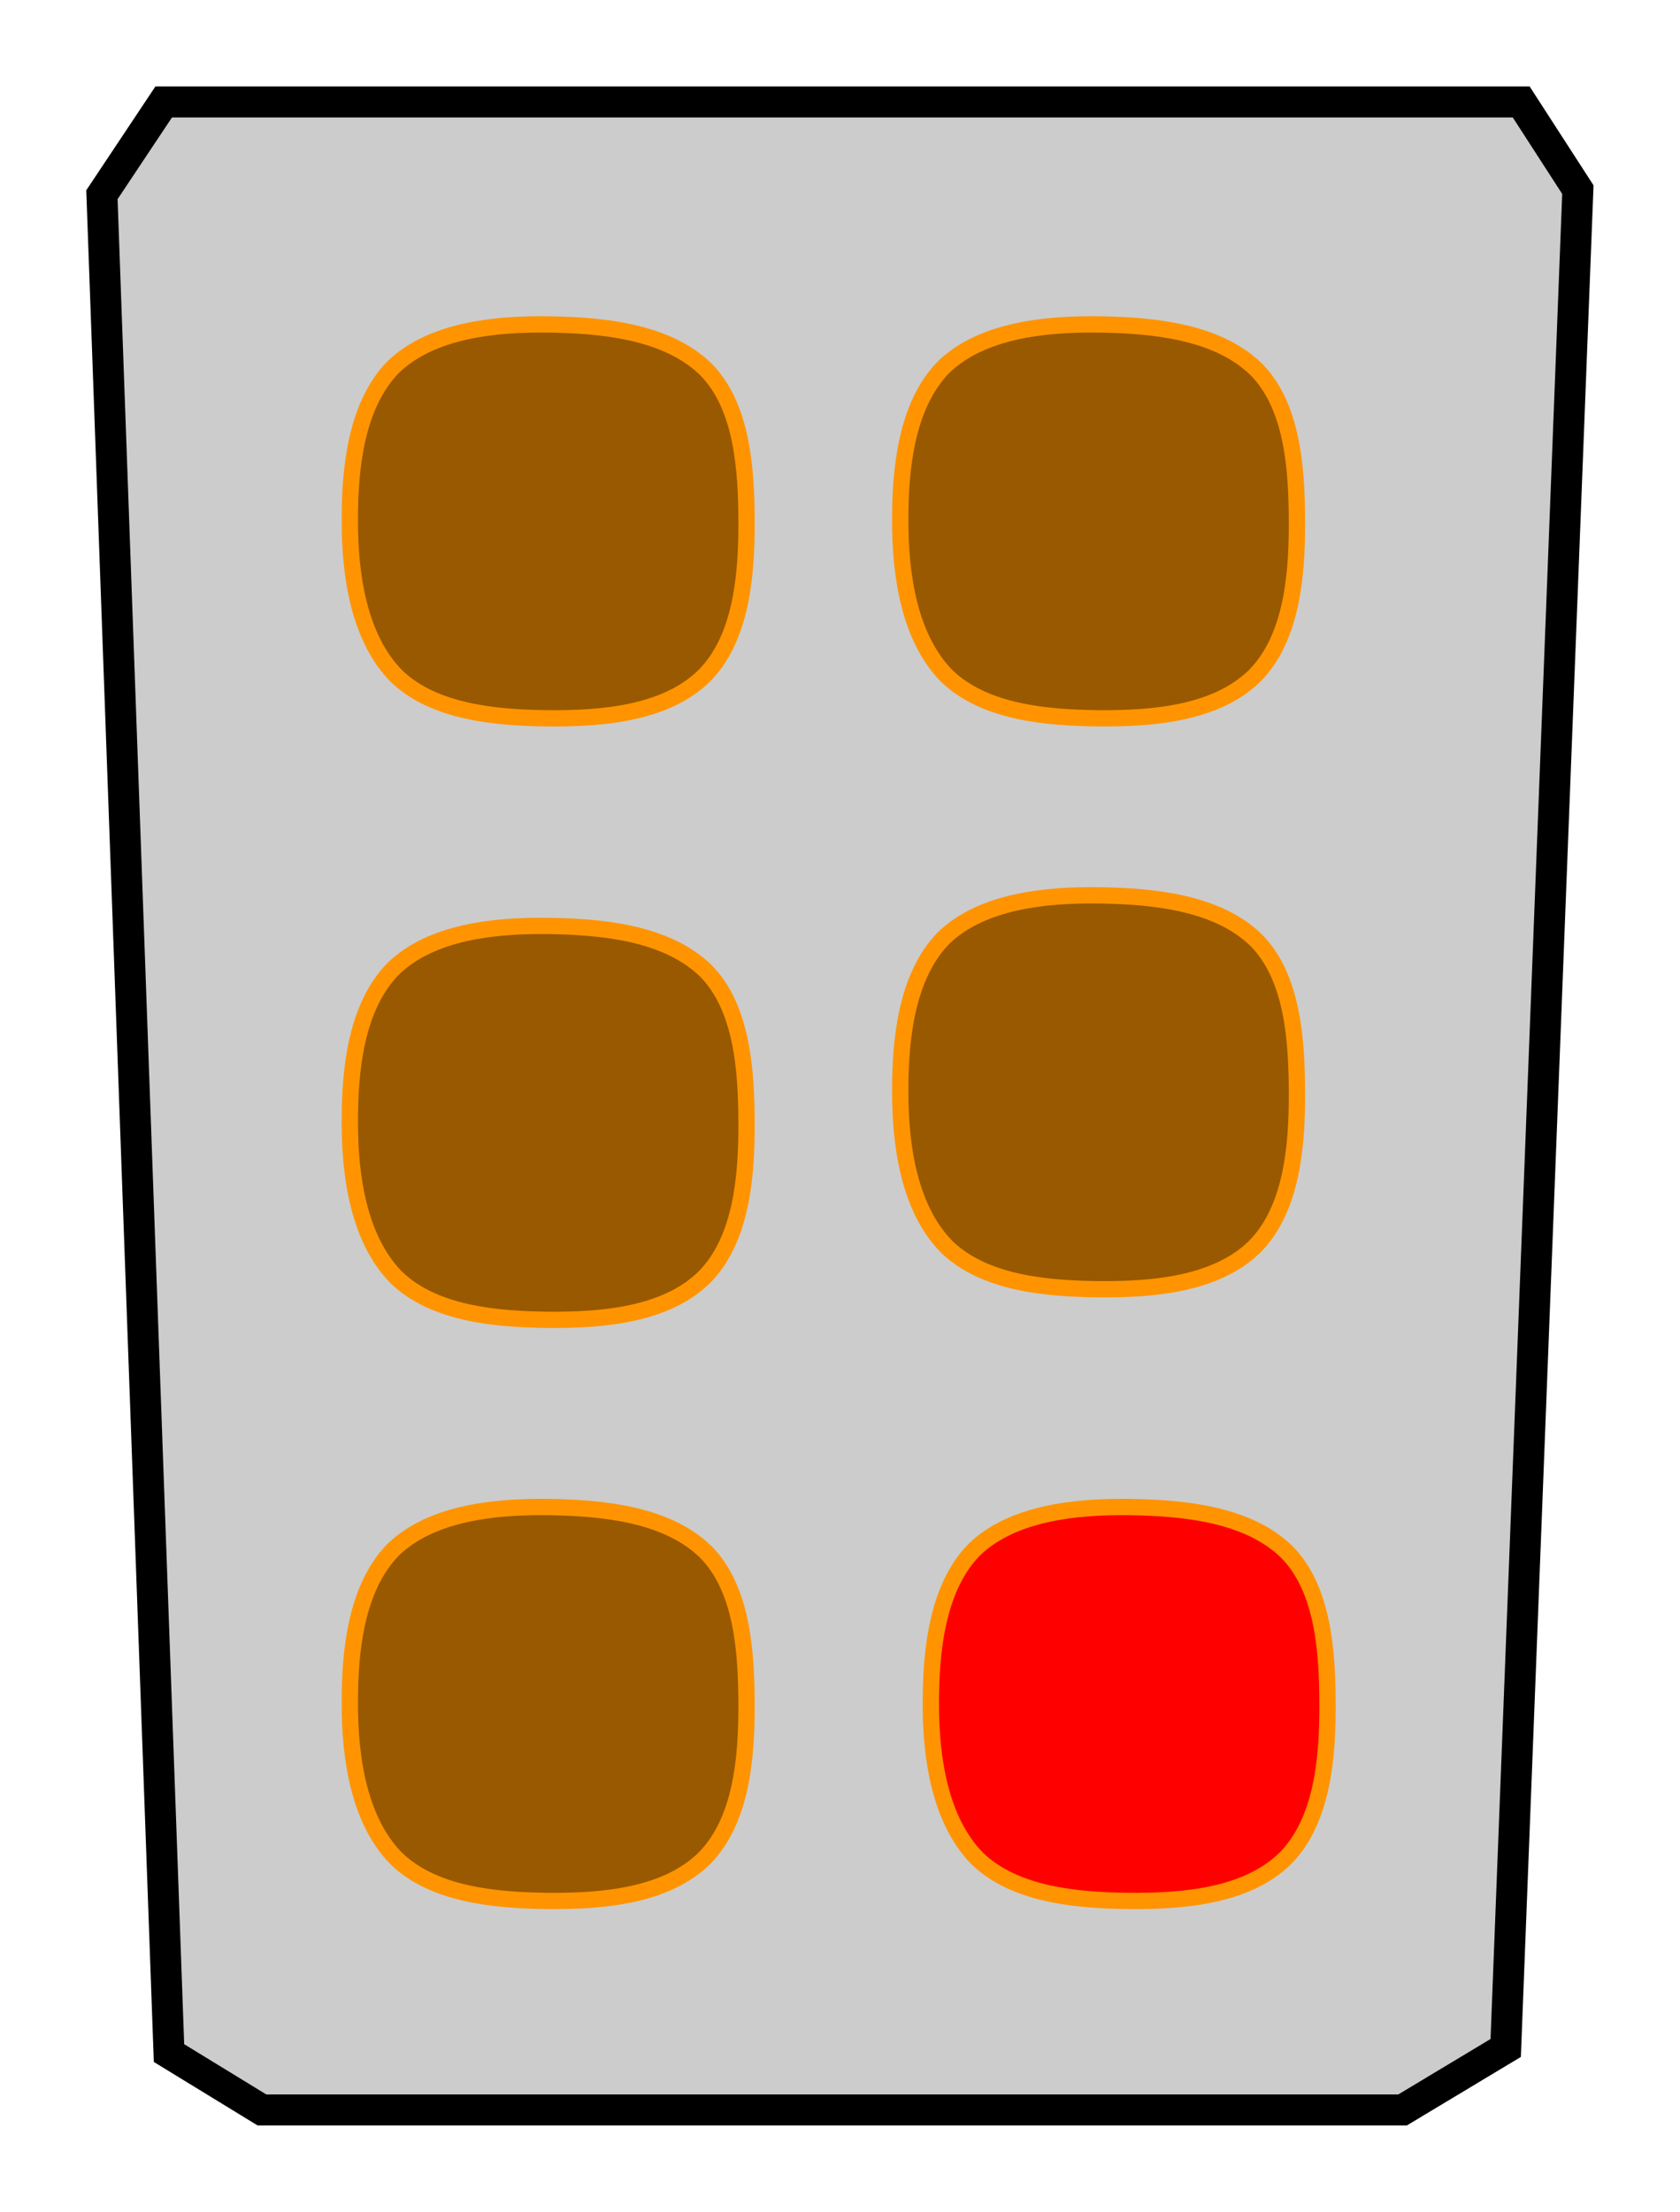 <svg xmlns="http://www.w3.org/2000/svg" xmlns:xlink="http://www.w3.org/1999/xlink" version="1.1" width="8.241" height="10.848" viewBox="0.38 -0.02 8.241 10.848">
  <!-- Exported by Scratch - http://scratch.mit.edu/ -->
  <path id="ID0.26244490034878254" fill="#CCCCCC" stroke="#000000" stroke-width="0.152" d="M 0.88 0.935 L 1.183 0.48 L 7.842 0.48 L 8.12 0.91 L 7.766 10.024 L 7.26 10.328 L 1.665 10.328 L 1.209 10.049 L 0.88 0.935 Z "/>
  <path id="ID0.7293737544678152" fill="#995900" stroke="#FF9400" stroke-width="0.08" d="M 3.069 1.571 C 3.333 1.575 3.65 1.604 3.842 1.791 C 4.022 1.973 4.041 2.282 4.042 2.537 C 4.043 2.799 4.018 3.11 3.834 3.295 C 3.645 3.48 3.333 3.505 3.069 3.503 C 2.814 3.5 2.509 3.474 2.324 3.295 C 2.14 3.108 2.096 2.8 2.096 2.537 C 2.095 2.279 2.126 1.967 2.309 1.78 C 2.497 1.599 2.807 1.568 3.069 1.571 Z "/>
  <path id="ID0.7293737544678152" fill="#995900" stroke="#FF9400" stroke-width="0.08" d="M 5.769 1.571 C 6.033 1.575 6.35 1.604 6.542 1.791 C 6.722 1.973 6.741 2.282 6.742 2.537 C 6.743 2.799 6.718 3.11 6.534 3.295 C 6.345 3.48 6.033 3.505 5.769 3.503 C 5.514 3.5 5.209 3.474 5.024 3.295 C 4.84 3.108 4.796 2.8 4.796 2.537 C 4.795 2.279 4.826 1.967 5.009 1.78 C 5.197 1.599 5.507 1.568 5.769 1.571 Z "/>
  <path id="ID0.7293737544678152" fill="#995900" stroke="#FF9400" stroke-width="0.08" d="M 3.069 4.521 C 3.333 4.525 3.65 4.554 3.842 4.741 C 4.022 4.923 4.041 5.232 4.042 5.487 C 4.043 5.749 4.018 6.06 3.834 6.245 C 3.645 6.43 3.333 6.455 3.069 6.453 C 2.814 6.45 2.509 6.424 2.324 6.245 C 2.14 6.058 2.096 5.75 2.096 5.487 C 2.095 5.229 2.126 4.917 2.309 4.731 C 2.497 4.549 2.807 4.518 3.069 4.521 Z "/>
  <path id="ID0.7293737544678152" fill="#995900" stroke="#FF9400" stroke-width="0.08" d="M 5.769 4.371 C 6.033 4.375 6.35 4.404 6.542 4.591 C 6.722 4.773 6.741 5.082 6.742 5.337 C 6.743 5.599 6.718 5.91 6.534 6.095 C 6.345 6.28 6.033 6.305 5.769 6.303 C 5.514 6.3 5.209 6.274 5.024 6.095 C 4.84 5.908 4.796 5.601 4.796 5.337 C 4.795 5.079 4.826 4.767 5.009 4.58 C 5.197 4.399 5.507 4.368 5.769 4.371 Z "/>
  <path id="ID0.7293737544678152" fill="#995900" stroke="#FF9400" stroke-width="0.08" d="M 3.069 7.371 C 3.333 7.375 3.65 7.404 3.842 7.591 C 4.022 7.773 4.041 8.082 4.042 8.337 C 4.043 8.599 4.018 8.91 3.834 9.095 C 3.645 9.28 3.333 9.305 3.069 9.303 C 2.814 9.3 2.509 9.274 2.324 9.095 C 2.14 8.908 2.096 8.601 2.096 8.337 C 2.095 8.079 2.126 7.767 2.309 7.58 C 2.497 7.399 2.807 7.368 3.069 7.371 Z "/>
  <path id="ID0.7293737544678152" fill="#FF0000" stroke="#FF9400" stroke-width="0.08" d="M 5.919 7.371 C 6.183 7.375 6.5 7.404 6.692 7.591 C 6.872 7.773 6.891 8.082 6.892 8.337 C 6.893 8.599 6.868 8.91 6.684 9.095 C 6.495 9.28 6.183 9.305 5.919 9.303 C 5.664 9.3 5.359 9.274 5.174 9.095 C 4.99 8.908 4.946 8.601 4.946 8.337 C 4.946 8.079 4.976 7.767 5.159 7.58 C 5.347 7.399 5.657 7.368 5.919 7.371 Z "/>
</svg>